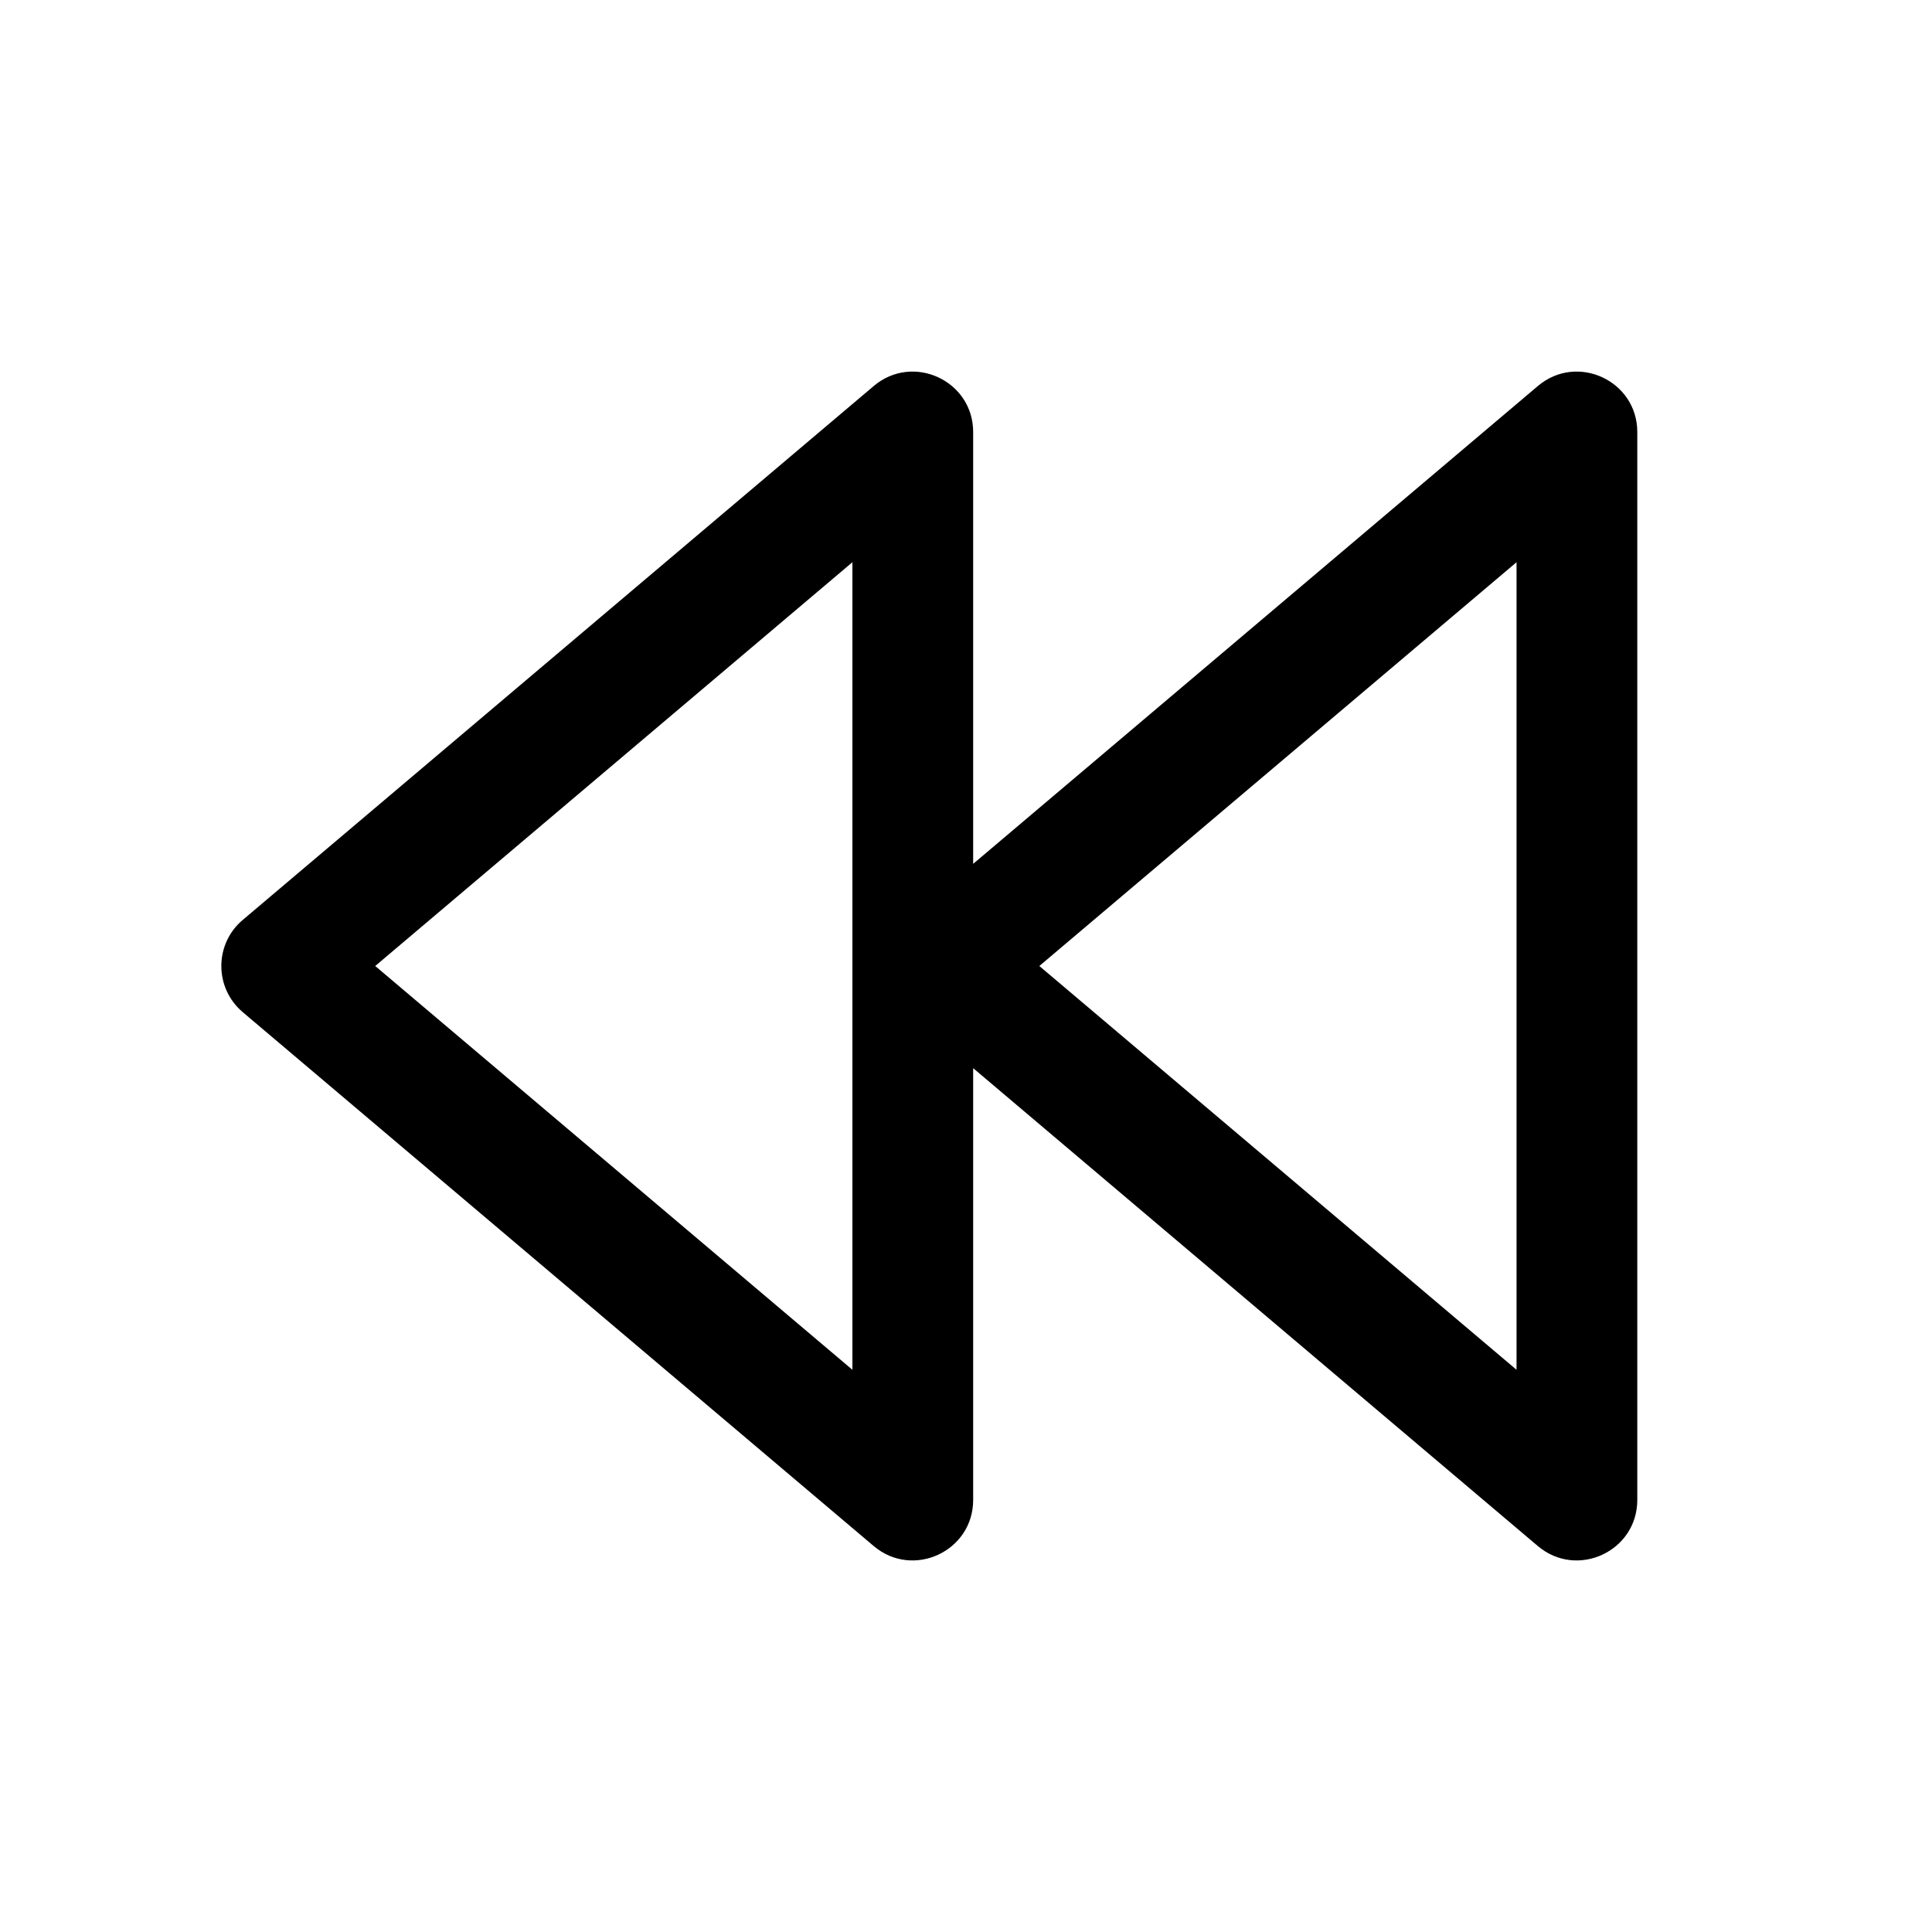 <svg width="24" height="24" viewBox="0 0 24 24" xmlns="http://www.w3.org/2000/svg">
<path fill-rule="evenodd" clip-rule="evenodd" d="M12.089 13.269V18.633C12.089 19.271 11.342 19.618 10.854 19.206L3.015 12.573C2.661 12.273 2.661 11.727 3.015 11.428L10.854 4.795C11.342 4.382 12.089 4.729 12.089 5.367V10.731L19.104 4.795C19.592 4.382 20.339 4.729 20.339 5.367V18.633C20.339 19.271 19.592 19.618 19.104 19.206L12.089 13.269ZM18.839 6.984V17.016L12.911 12L18.839 6.984ZM4.661 12L10.589 6.984V17.016L4.661 12Z"/>
</svg>

